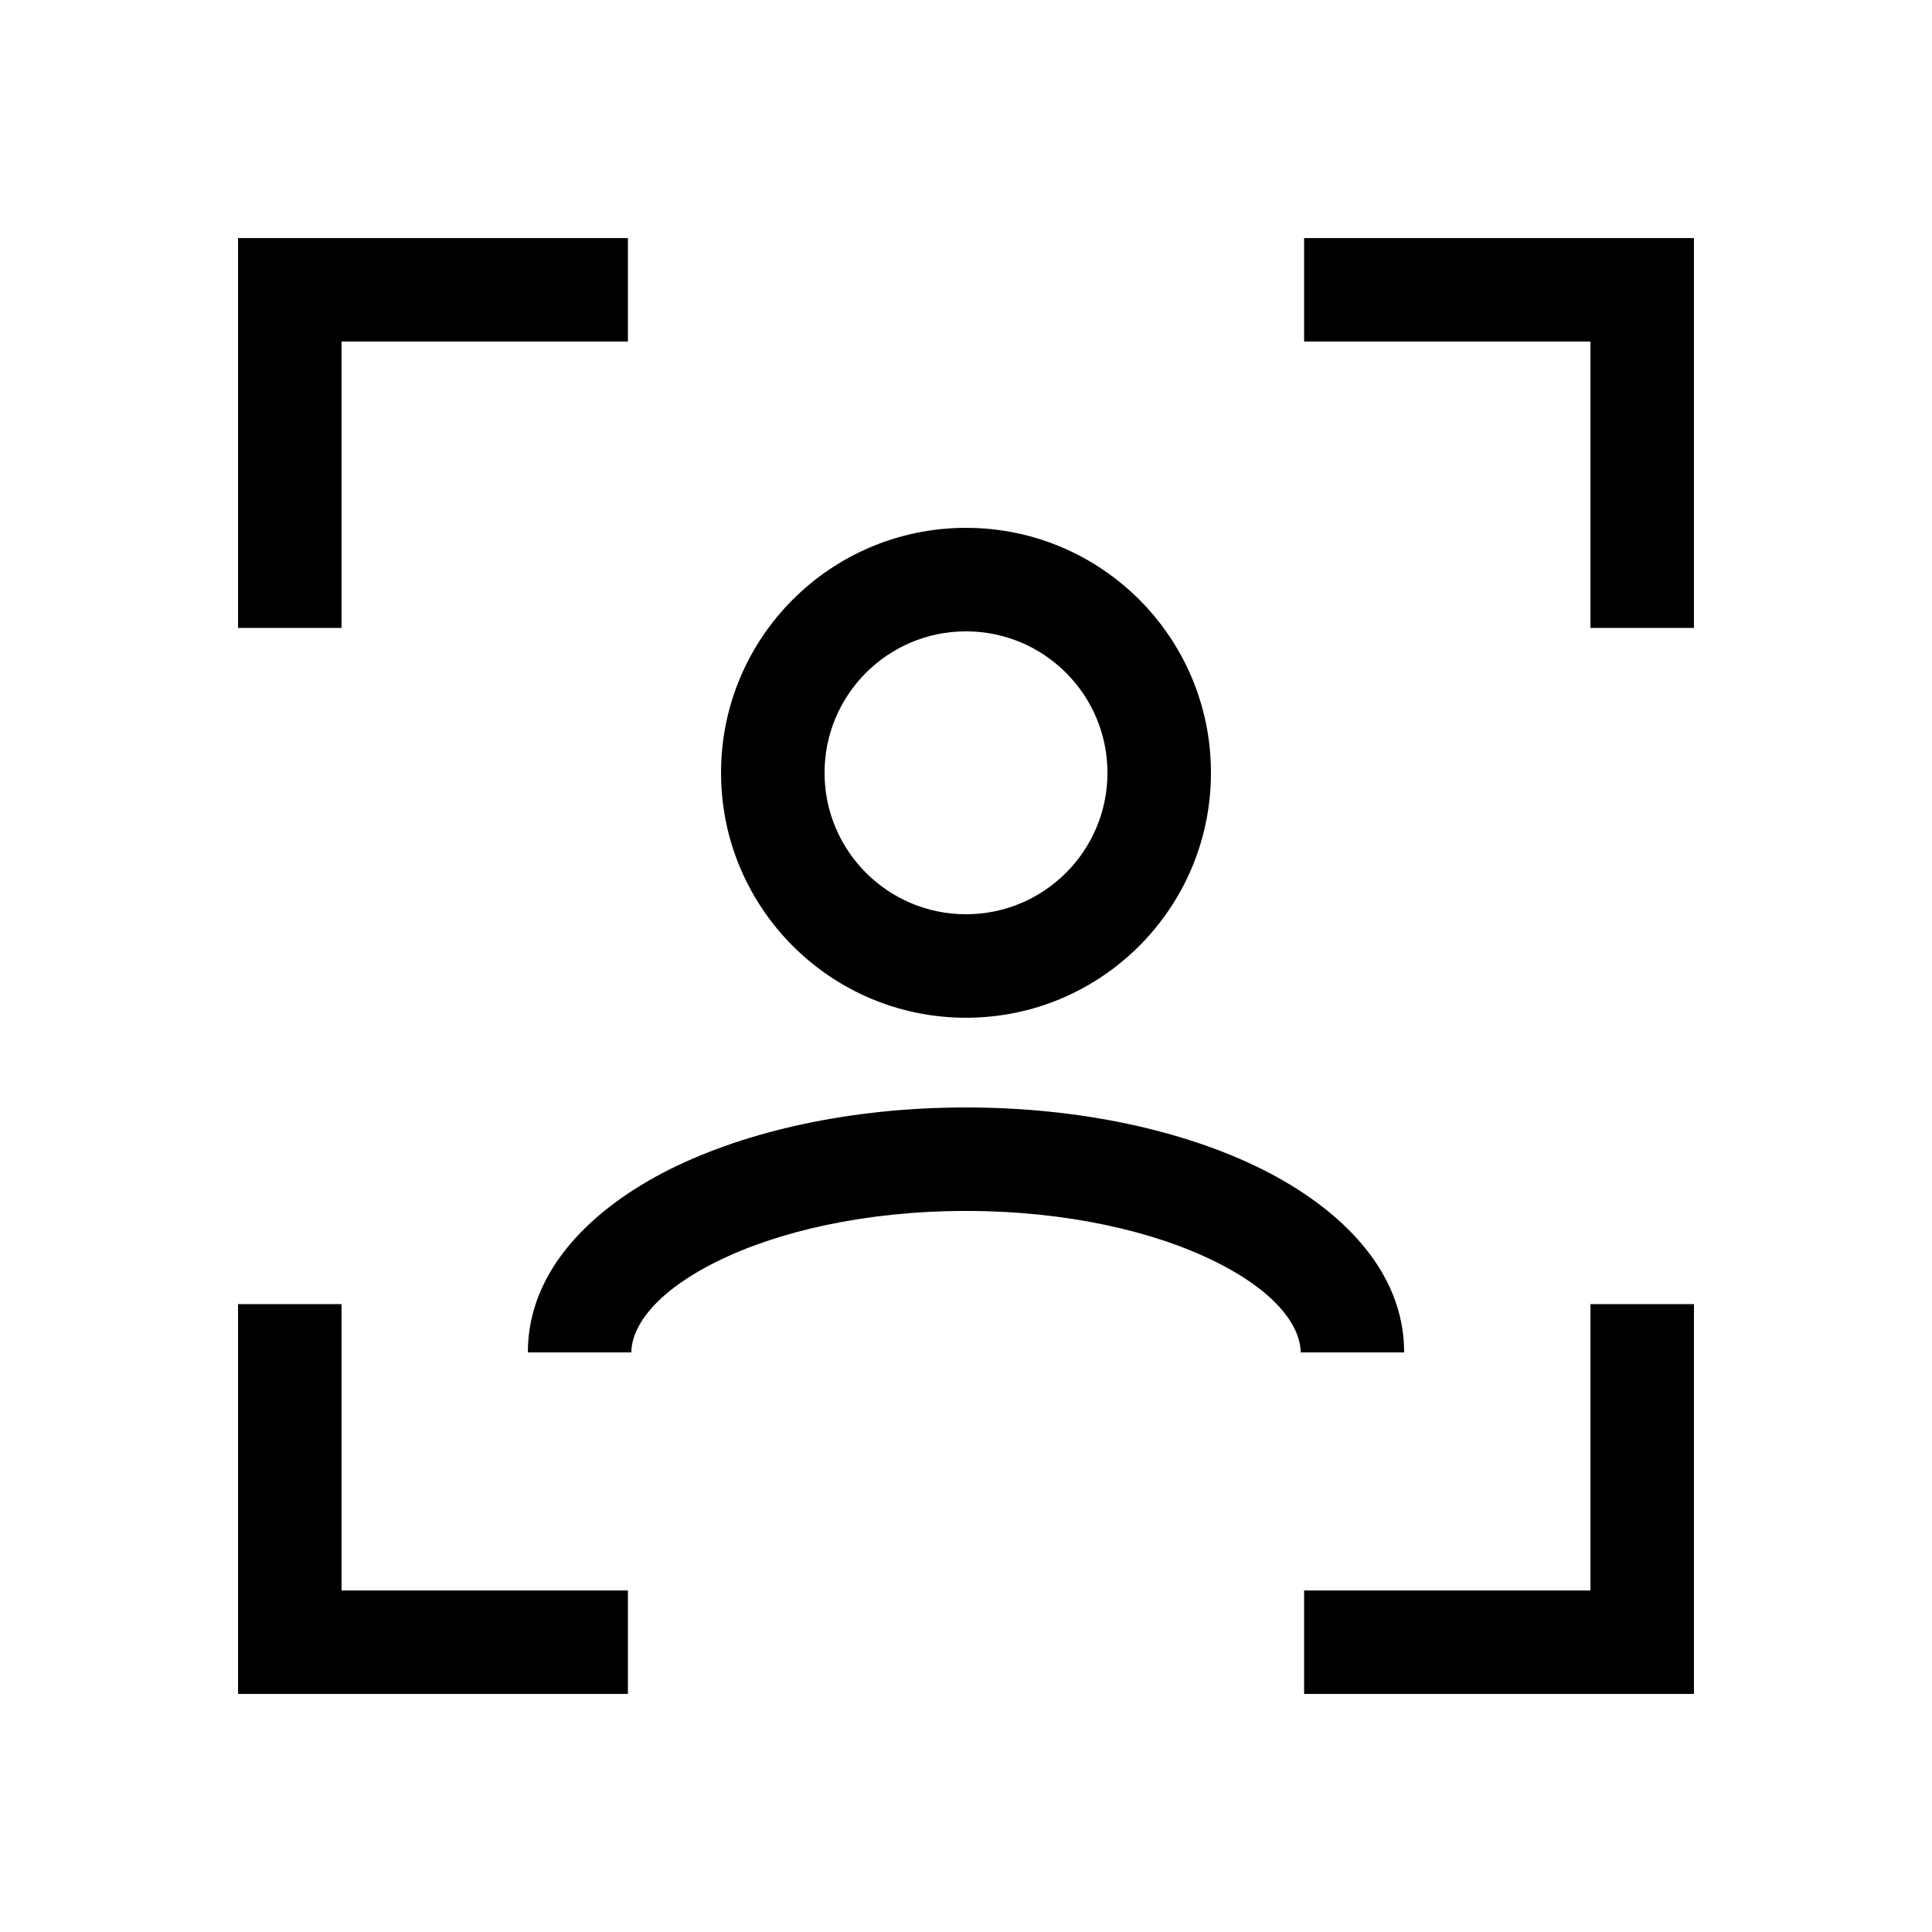 <svg width="14" height="14" viewBox="0 0 14 14" fill="none" xmlns="http://www.w3.org/2000/svg">
<path d="M11.9 2.1H12.275V1.725H11.9V2.1ZM11.9 11.9V12.275H12.275V11.9H11.9ZM2.1 2.1L2.1 1.725H1.725L1.725 2.1L2.1 2.1ZM2.1 11.9H1.725L1.725 12.275H2.1V11.9ZM9.45 2.475H11.9V1.725H9.45V2.475ZM11.525 2.1V4.55H12.275V2.1H11.525ZM9.45 12.275H11.9V11.525H9.45V12.275ZM12.275 11.9V9.45H11.525V11.9H12.275ZM2.475 4.55L2.475 2.1L1.725 2.1L1.725 4.55H2.475ZM2.1 2.475L4.55 2.475V1.725L2.1 1.725L2.1 2.475ZM1.725 9.45L1.725 11.9H2.475L2.475 9.45H1.725ZM2.1 12.275H4.55V11.525H2.1V12.275ZM8.025 5.6C8.025 6.166 7.566 6.625 7 6.625V7.375C7.98 7.375 8.775 6.58 8.775 5.6H8.025ZM7 6.625C6.434 6.625 5.975 6.166 5.975 5.6H5.225C5.225 6.58 6.02 7.375 7 7.375V6.625ZM5.975 5.6C5.975 5.034 6.434 4.575 7 4.575V3.825C6.02 3.825 5.225 4.619 5.225 5.6H5.975ZM7 4.575C7.566 4.575 8.025 5.034 8.025 5.6H8.775C8.775 4.619 7.98 3.825 7 3.825V4.575ZM4.575 9.8C4.575 9.632 4.721 9.378 5.188 9.145C5.632 8.923 6.272 8.775 7 8.775V8.025C6.181 8.025 5.421 8.19 4.852 8.474C4.306 8.748 3.825 9.194 3.825 9.8H4.575ZM7 8.775C7.728 8.775 8.368 8.923 8.812 9.145C9.279 9.378 9.425 9.632 9.425 9.8H10.175C10.175 9.194 9.694 8.748 9.148 8.474C8.579 8.19 7.819 8.025 7 8.025V8.775Z" fill="black"/>
</svg>
